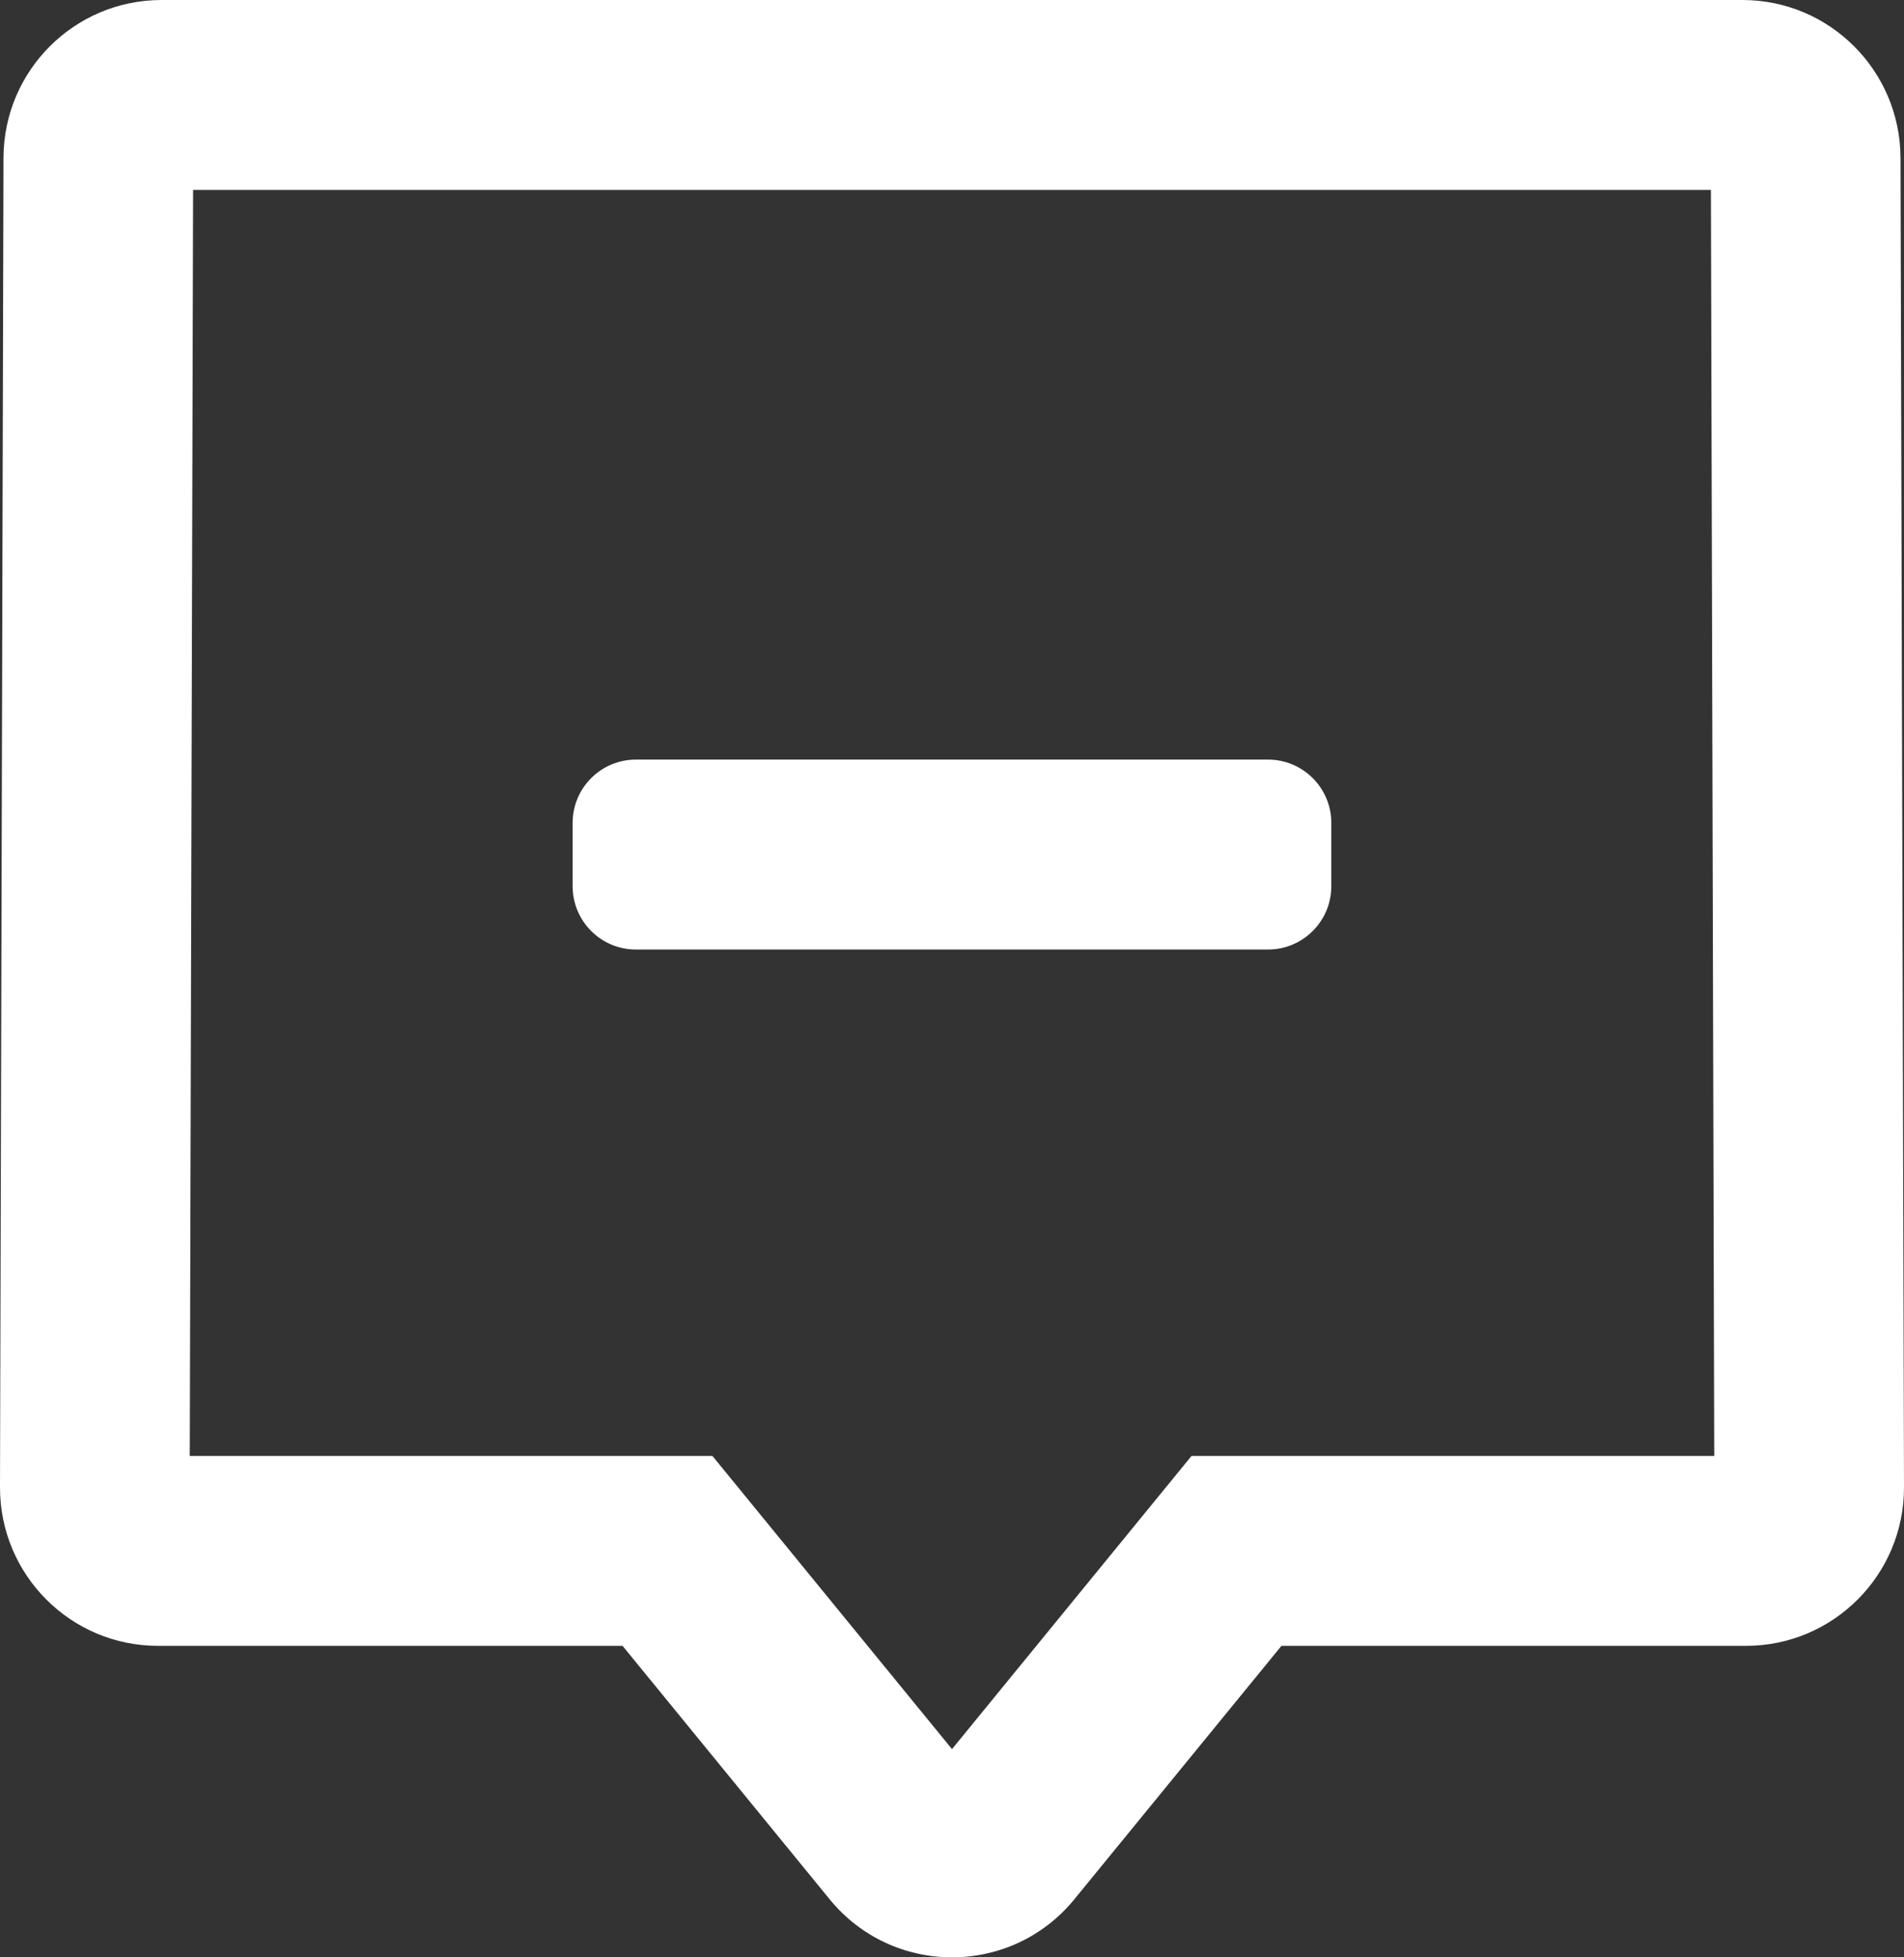 <svg width="36" height="37" viewBox="0 0 36 37" fill="none" xmlns="http://www.w3.org/2000/svg">
<rect x="0" y="0" width="36" height="37" fill="#333333" stroke="none"/>
<path fill-rule="evenodd" clip-rule="evenodd" d="M32.412 27.522H22.529L18 33.064L13.47 27.522H3.588L3.651 3.59H32.349L32.412 27.522ZM33.012 31.112H24.229L20.313 35.903C19.117 37.366 16.883 37.366 15.687 35.903L11.771 31.112H2.988C1.335 31.112 -0.004 29.768 1.06016e-05 28.112L0.066 2.984C0.07 1.335 1.407 0 3.055 0H32.945C34.592 0 35.929 1.335 35.934 2.984L36 28.112C36.005 29.767 34.665 31.112 33.012 31.112ZM12.023 14.359C11.362 14.359 10.827 14.895 10.827 15.556V16.752C10.827 17.413 11.362 17.949 12.023 17.949H23.976C24.636 17.949 25.172 17.413 25.172 16.752V15.556C25.172 14.895 24.636 14.359 23.976 14.359H12.023Z" fill="white"/>
</svg>
